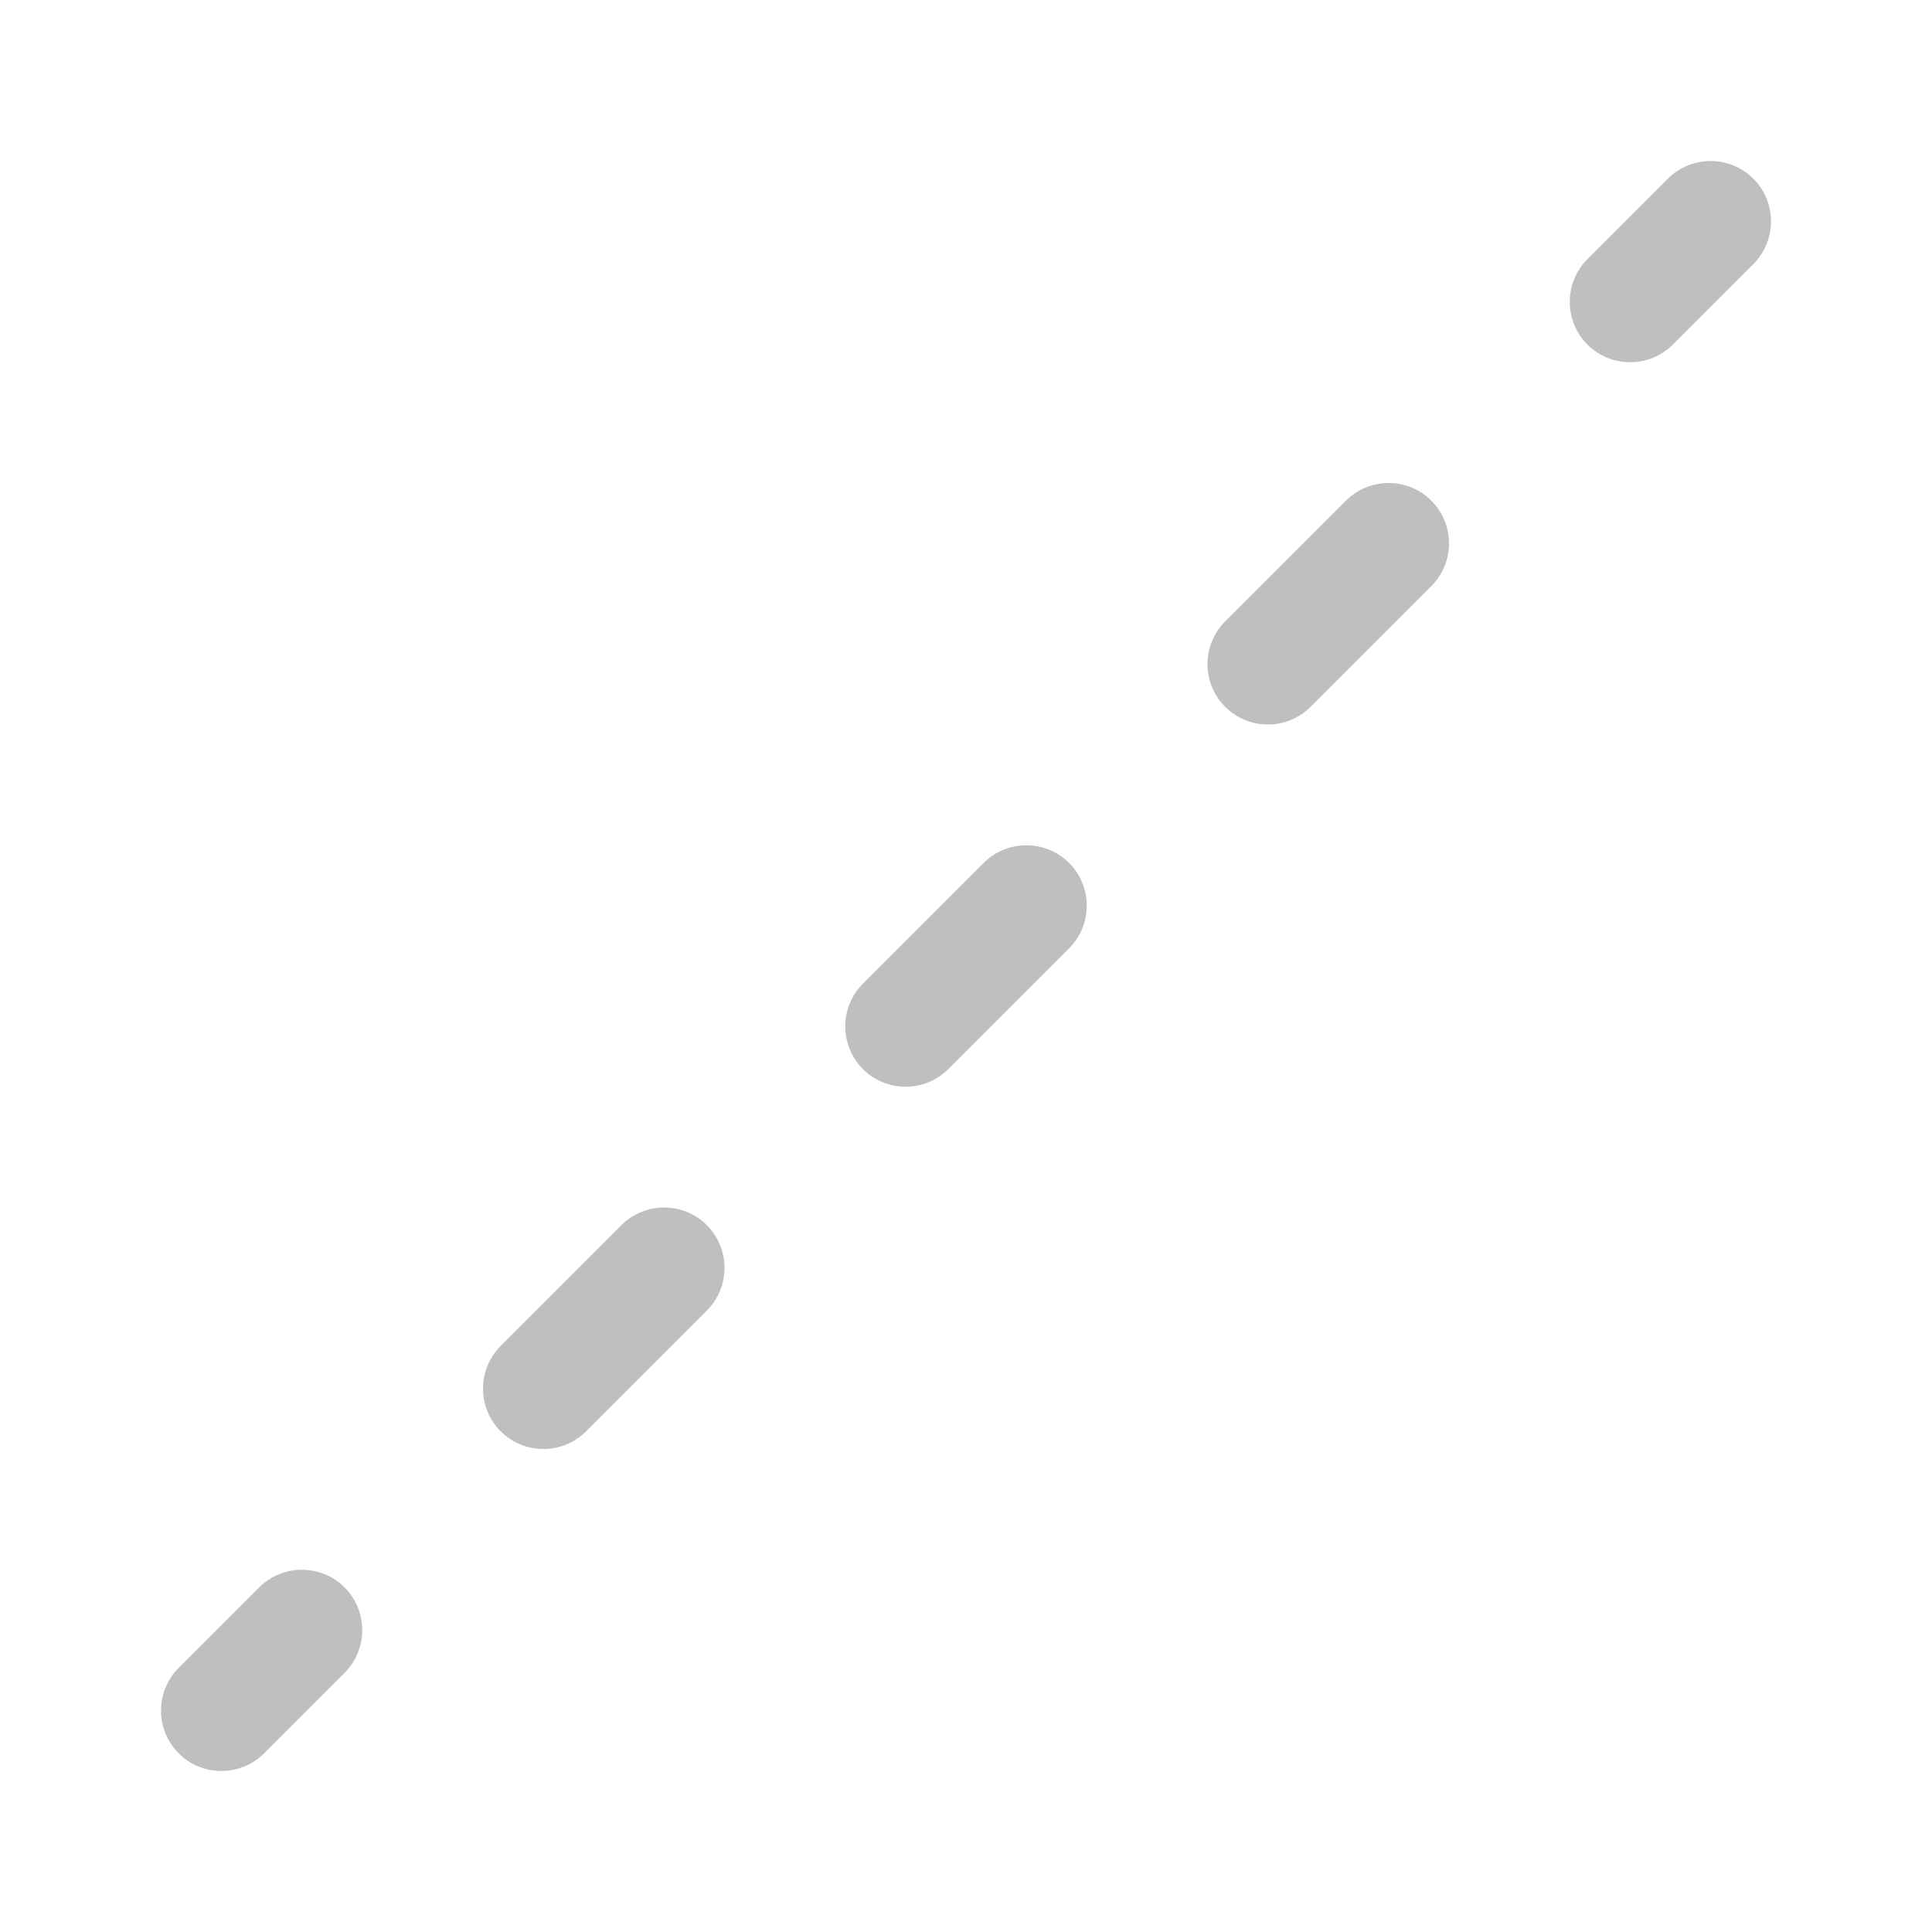 <svg width="512" height="512" viewBox="0 0 48 48" fill="none" xmlns="http://www.w3.org/2000/svg"><path d="M43.561 6.561C44.146 5.975 44.146 5.025 43.561 4.439C42.975 3.854 42.025 3.854 41.439 4.439L39.439 6.439C38.854 7.025 38.854 7.975 39.439 8.561C40.025 9.146 40.975 9.146 41.561 8.561L43.561 6.561ZM35.561 12.439C36.146 13.025 36.146 13.975 35.561 14.561L32.561 17.561C31.975 18.146 31.025 18.146 30.439 17.561C29.854 16.975 29.854 16.025 30.439 15.439L33.439 12.439C34.025 11.854 34.975 11.854 35.561 12.439ZM26.561 23.561C27.146 22.975 27.146 22.025 26.561 21.439C25.975 20.854 25.025 20.854 24.439 21.439L21.439 24.439C20.854 25.025 20.854 25.975 21.439 26.561C22.025 27.146 22.975 27.146 23.561 26.561L26.561 23.561ZM17.561 30.439C18.146 31.025 18.146 31.975 17.561 32.561L14.561 35.561C13.975 36.146 13.025 36.146 12.439 35.561C11.854 34.975 11.854 34.025 12.439 33.439L15.439 30.439C16.025 29.854 16.975 29.854 17.561 30.439ZM8.561 39.439C9.146 40.025 9.146 40.975 8.561 41.561L6.561 43.561C5.975 44.146 5.025 44.146 4.439 43.561C3.854 42.975 3.854 42.025 4.439 41.439L6.439 39.439C7.025 38.854 7.975 38.854 8.561 39.439Z" fill="#bfbfbf"/></svg>